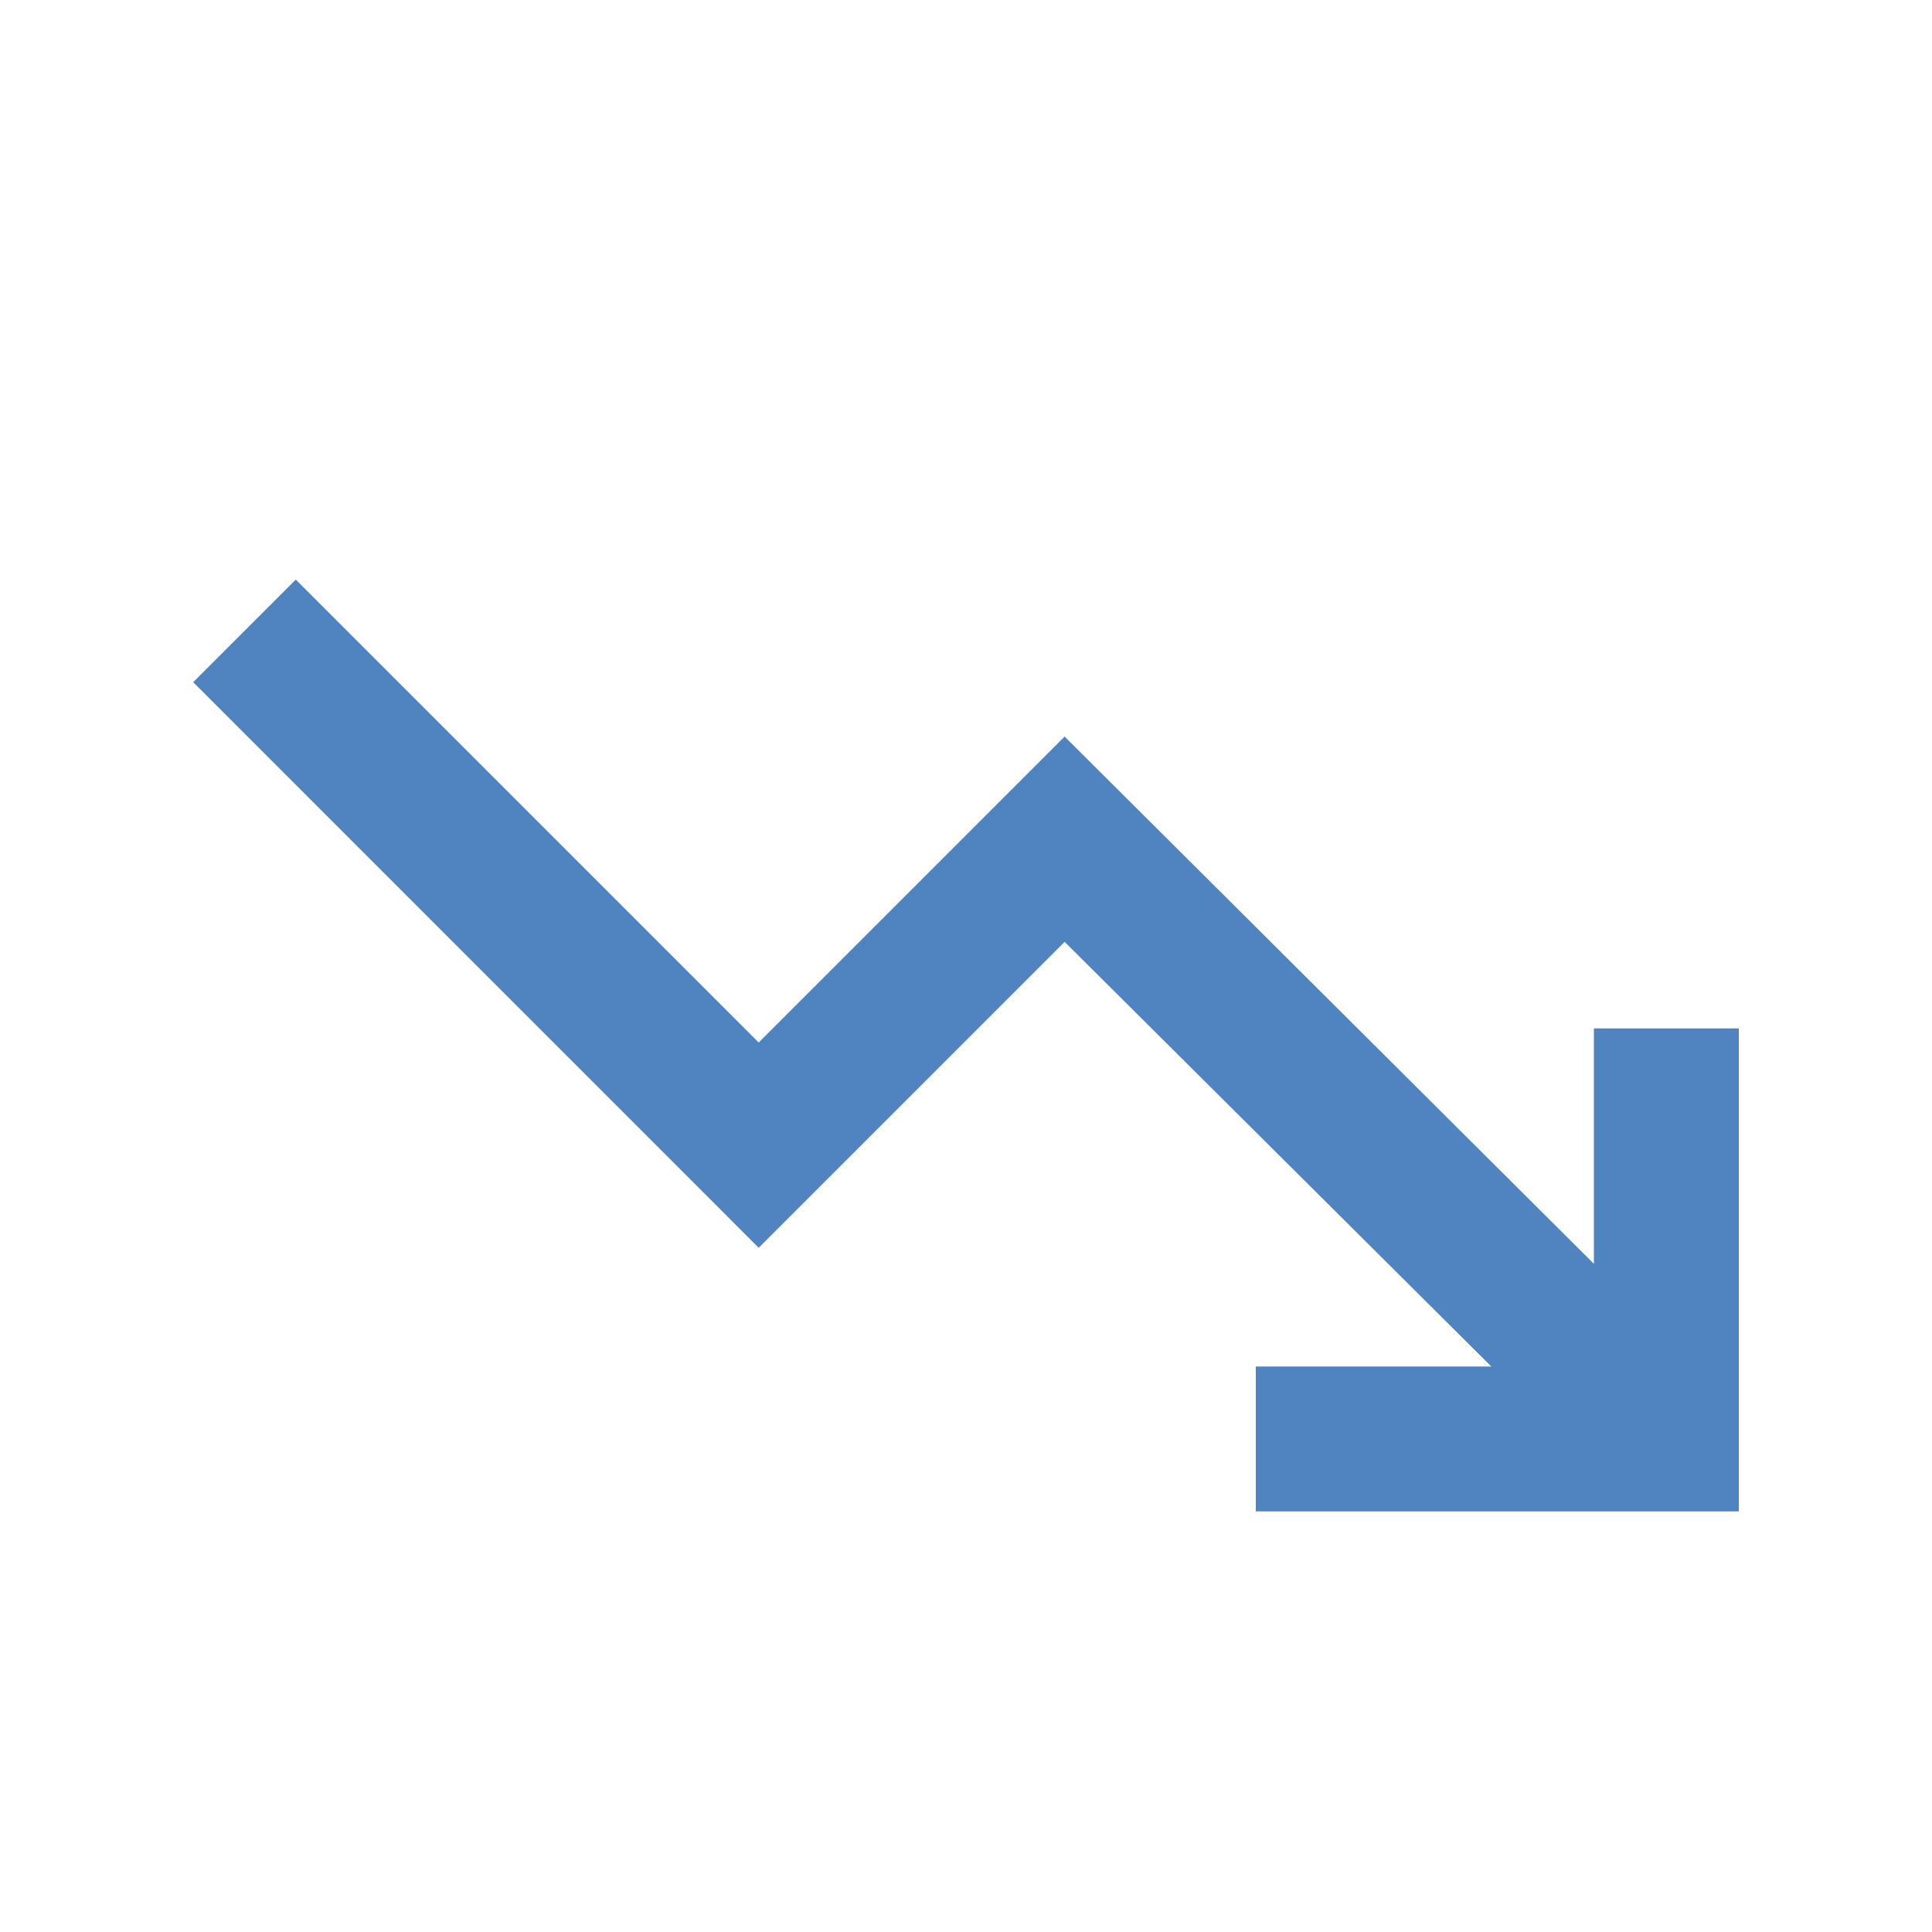 <svg width="20" height="20" viewBox="0 0 20 20" fill="none" xmlns="http://www.w3.org/2000/svg">
<path d="M13 15.646V14.146H15.438L11.021 9.75L7.854 12.917L2 7.062L3.062 6L7.854 10.792L11.021 7.625L16.5 13.083V10.646H18V15.646H13Z" fill="#5084C1"/>
</svg>
